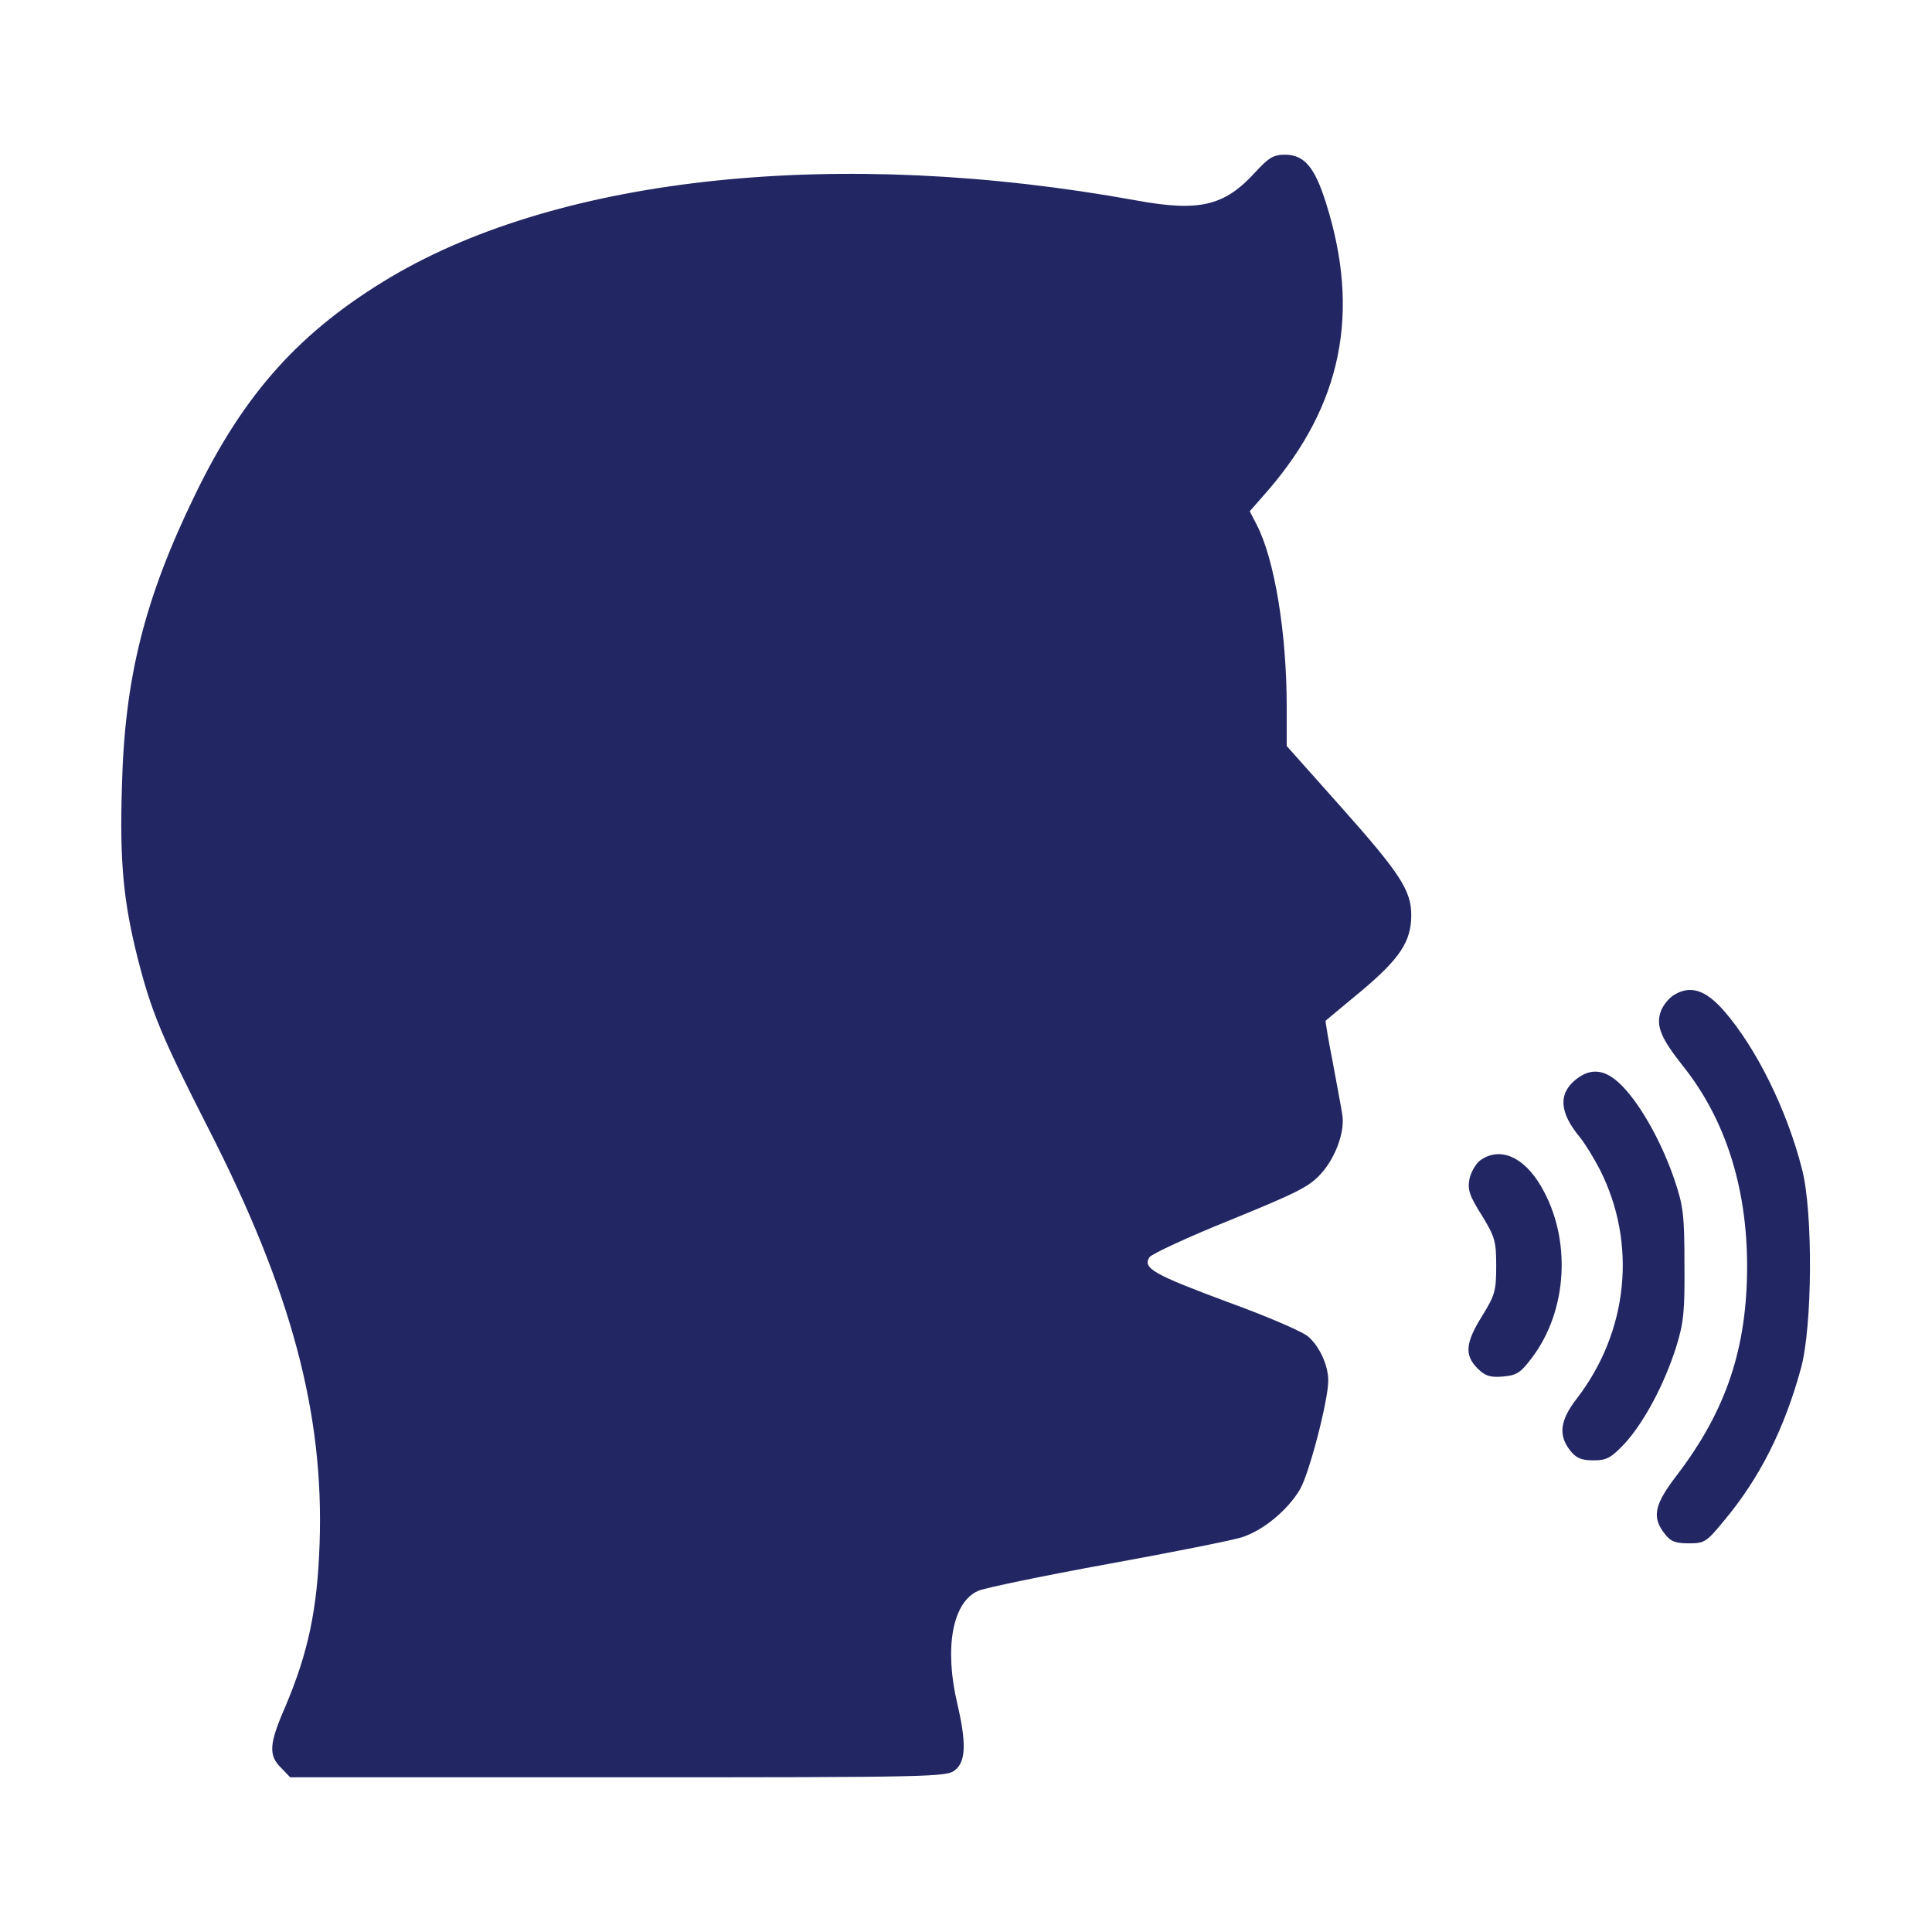 <svg width="30" height="30" viewBox="0 0 30 30" fill="none" xmlns="http://www.w3.org/2000/svg">
<path d="M19.494 2.672C19.014 3.199 18.627 3.293 17.637 3.111C13.049 2.279 8.736 2.725 6.07 4.301C4.664 5.139 3.797 6.1 3.035 7.67C2.244 9.293 1.934 10.529 1.893 12.223C1.857 13.383 1.916 13.998 2.139 14.883C2.35 15.709 2.508 16.096 3.24 17.531C4.524 20.045 5.033 21.949 4.963 23.965C4.928 24.99 4.787 25.658 4.43 26.502C4.178 27.076 4.166 27.258 4.365 27.451L4.506 27.598H9.598C14.508 27.598 14.701 27.592 14.83 27.486C15 27.352 15.006 27.059 14.865 26.455C14.66 25.588 14.789 24.879 15.188 24.703C15.293 24.656 16.201 24.469 17.197 24.287C18.199 24.105 19.137 23.918 19.283 23.871C19.611 23.766 19.992 23.455 20.186 23.127C20.332 22.875 20.625 21.744 20.625 21.439C20.625 21.205 20.496 20.918 20.32 20.76C20.244 20.684 19.682 20.443 19.072 20.221C17.906 19.787 17.742 19.693 17.848 19.523C17.883 19.471 18.451 19.207 19.108 18.943C20.139 18.521 20.332 18.428 20.514 18.223C20.742 17.971 20.889 17.561 20.842 17.303C20.83 17.215 20.76 16.852 20.695 16.494C20.625 16.143 20.578 15.85 20.584 15.85C20.59 15.844 20.842 15.633 21.147 15.381C21.738 14.883 21.914 14.619 21.914 14.209C21.914 13.828 21.738 13.559 20.836 12.545L19.98 11.584V10.975C19.98 9.832 19.793 8.695 19.518 8.156L19.406 7.939L19.688 7.617C20.836 6.287 21.129 4.852 20.59 3.152C20.414 2.59 20.25 2.402 19.951 2.402C19.776 2.402 19.699 2.449 19.494 2.672Z" fill="#222663"/>
<path d="M26.01 15.44C25.922 15.486 25.822 15.609 25.787 15.709C25.711 15.932 25.793 16.125 26.133 16.553C26.789 17.373 27.129 18.439 27.129 19.658C27.129 20.93 26.807 21.896 26.045 22.898C25.688 23.361 25.646 23.555 25.846 23.812C25.939 23.936 26.016 23.965 26.221 23.965C26.467 23.965 26.496 23.947 26.766 23.619C27.322 22.957 27.709 22.189 27.967 21.24C28.143 20.59 28.154 18.832 27.984 18.164C27.75 17.238 27.27 16.266 26.76 15.685C26.484 15.375 26.256 15.299 26.01 15.44Z" fill="#222663"/>
<path d="M24.475 16.758C24.194 16.98 24.211 17.273 24.533 17.66C24.61 17.754 24.75 17.982 24.844 18.164C25.424 19.312 25.283 20.678 24.486 21.715C24.223 22.055 24.194 22.283 24.381 22.523C24.475 22.641 24.551 22.676 24.744 22.676C24.949 22.676 25.014 22.641 25.231 22.412C25.529 22.084 25.84 21.504 26.027 20.918C26.145 20.537 26.162 20.361 26.156 19.629C26.156 18.879 26.139 18.727 26.004 18.328C25.817 17.771 25.494 17.18 25.201 16.875C24.944 16.605 24.715 16.57 24.475 16.758Z" fill="#222663"/>
<path d="M22.986 18.017C22.916 18.07 22.84 18.199 22.817 18.311C22.787 18.474 22.817 18.568 23.01 18.873C23.215 19.207 23.233 19.277 23.233 19.658C23.233 20.039 23.215 20.109 23.016 20.432C22.752 20.854 22.74 21.041 22.94 21.246C23.057 21.363 23.133 21.392 23.332 21.375C23.549 21.357 23.608 21.322 23.789 21.082C24.346 20.344 24.404 19.23 23.93 18.422C23.66 17.959 23.291 17.801 22.986 18.017Z" fill="#222663"/>
</svg>

